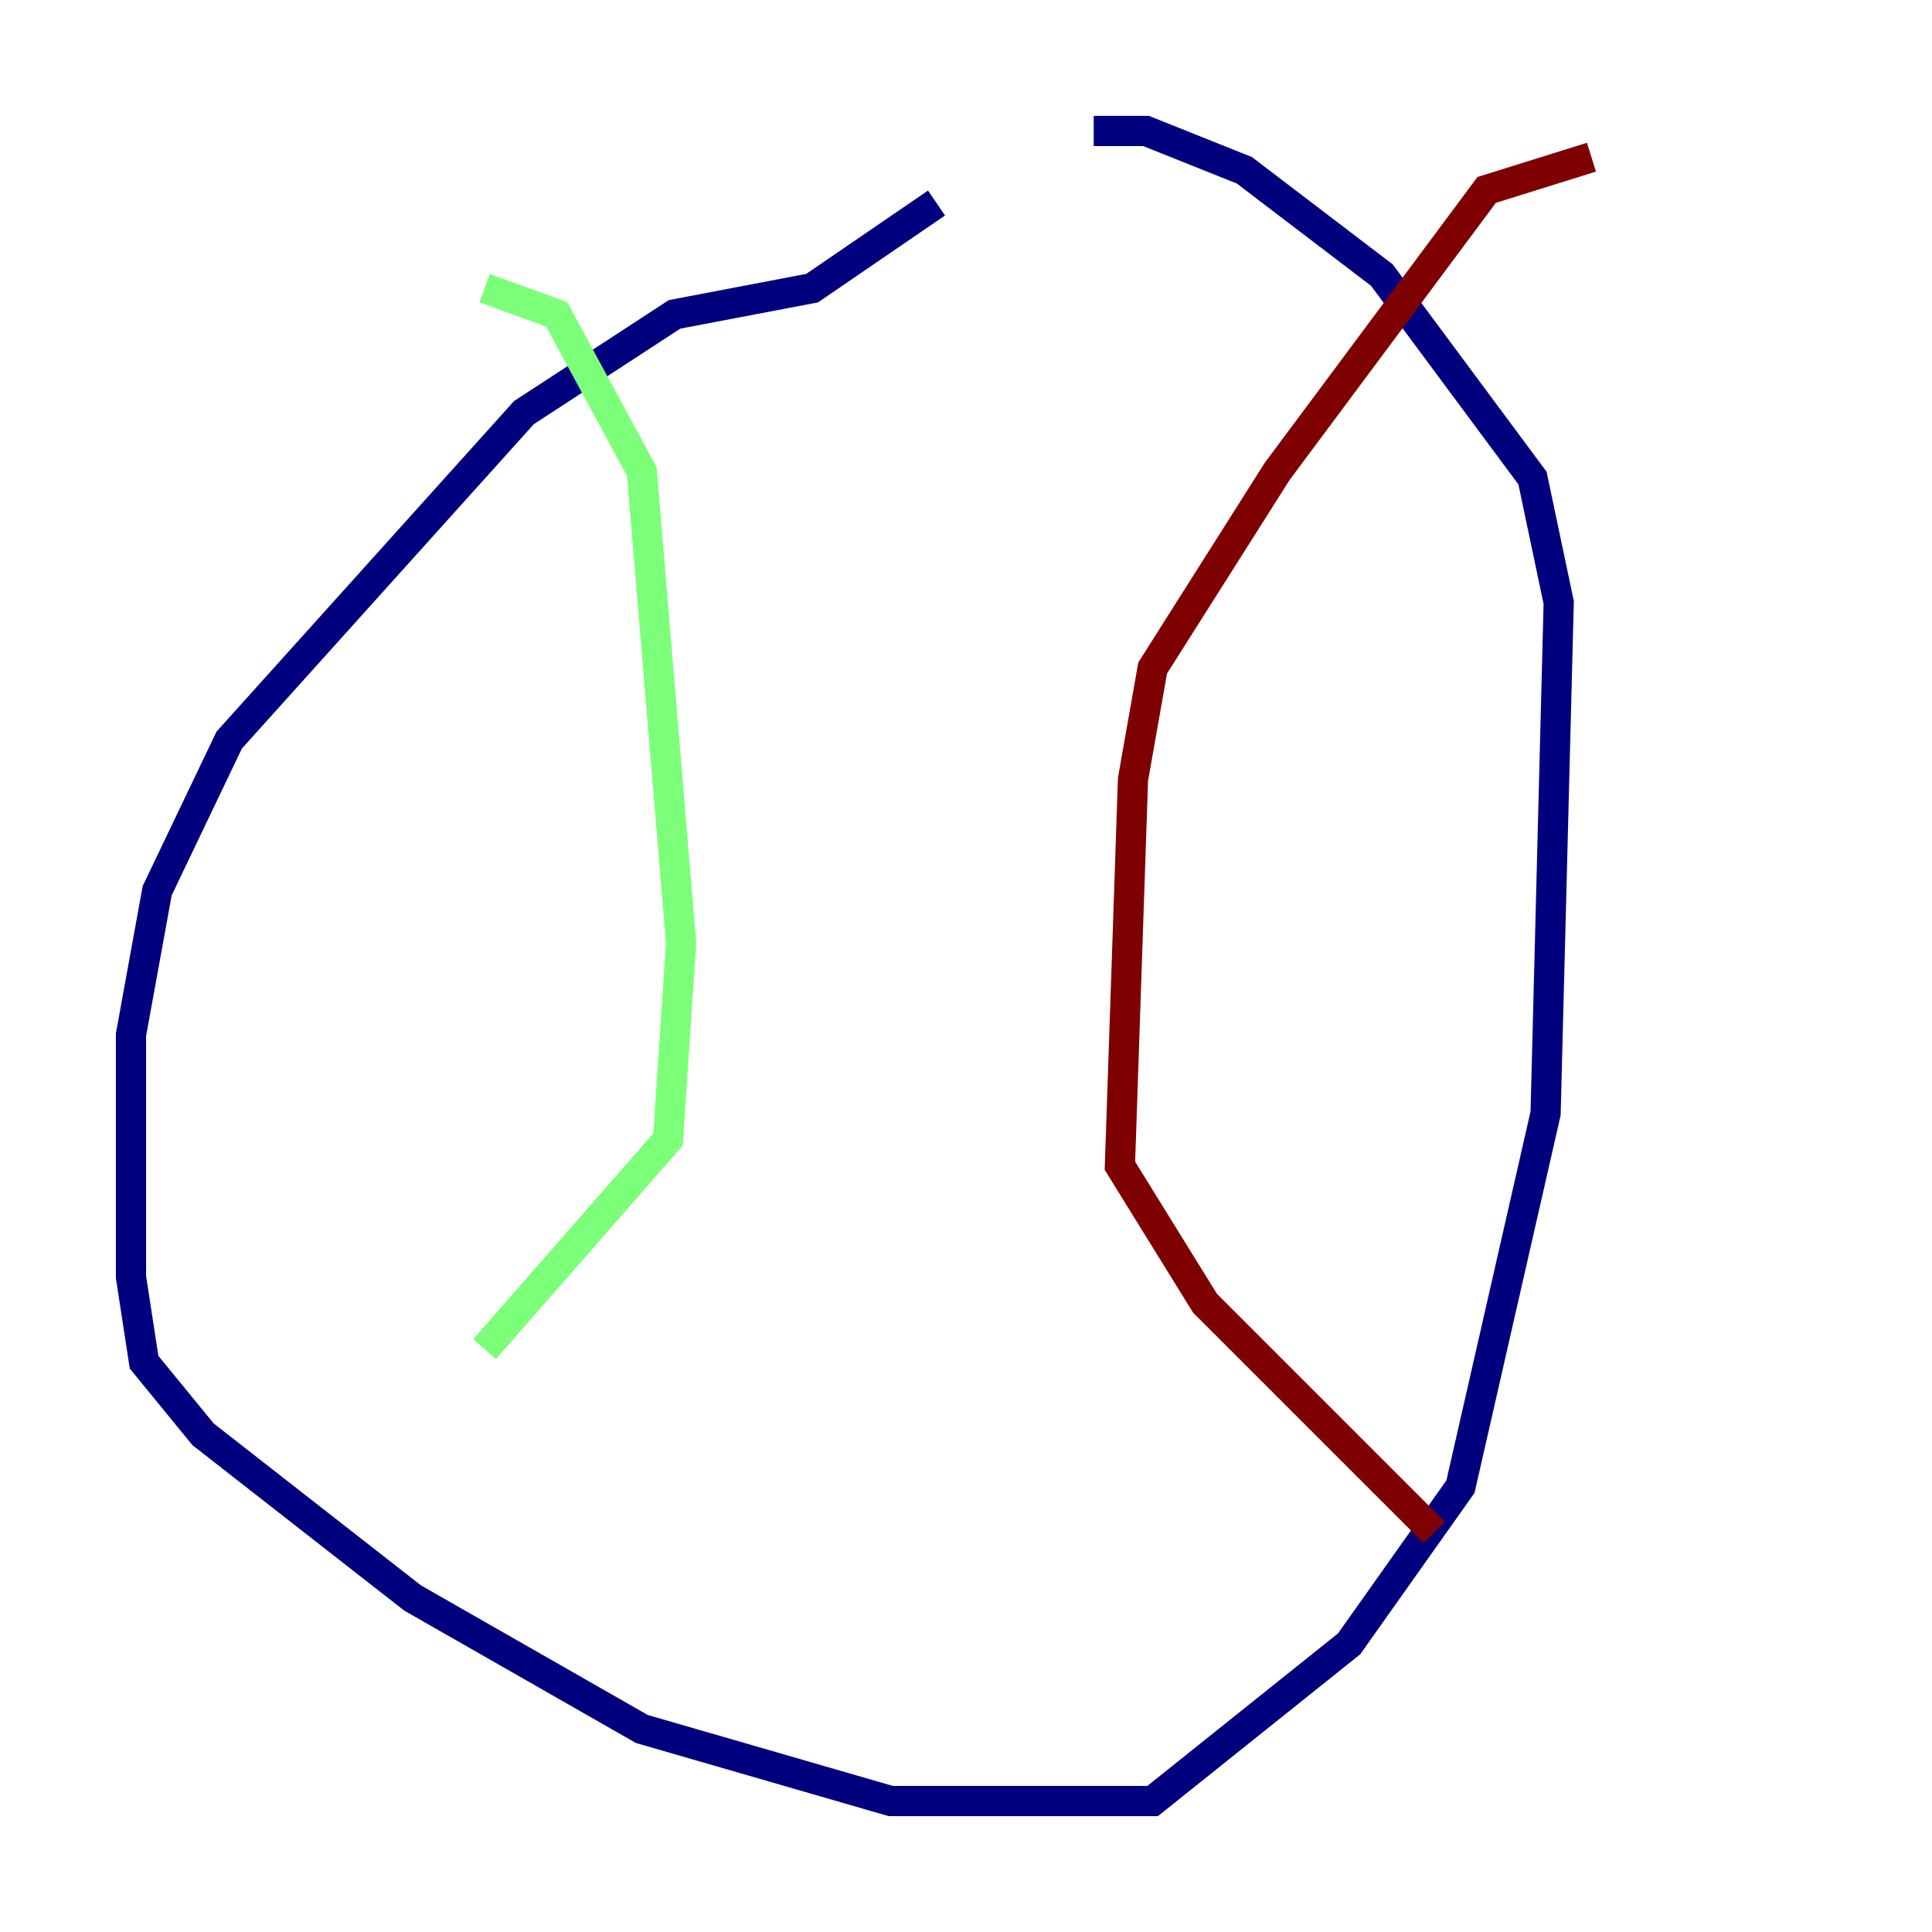 <?xml version="1.0" encoding="utf-8" ?>
<svg baseProfile="tiny" height="128" version="1.2" viewBox="0,0,128,128" width="128" xmlns="http://www.w3.org/2000/svg" xmlns:ev="http://www.w3.org/2001/xml-events" xmlns:xlink="http://www.w3.org/1999/xlink"><defs /><polyline fill="none" points="62.047,13.451 53.803,19.091 44.691,20.827 34.712,27.336 15.186,49.031 10.414,59.01 8.678,68.556 8.678,84.61 9.546,90.251 13.451,95.024 27.336,105.871 42.522,114.549 59.01,119.322 76.366,119.322 89.383,108.909 96.759,98.495 102.4,73.763 103.268,39.919 101.532,31.675 91.552,18.224 82.441,11.281 75.932,8.678 72.461,8.678" stroke="#00007f" stroke-width="2" /><polyline fill="none" points="32.108,19.091 36.881,20.827 42.522,31.241 45.125,62.481 44.258,75.498 32.108,89.383" stroke="#7cff79" stroke-width="2" /><polyline fill="none" points="105.437,10.414 98.495,12.583 84.61,31.241 76.366,44.258 75.064,51.634 74.197,77.234 79.837,86.346 95.024,101.532" stroke="#7f0000" stroke-width="2" /></svg>